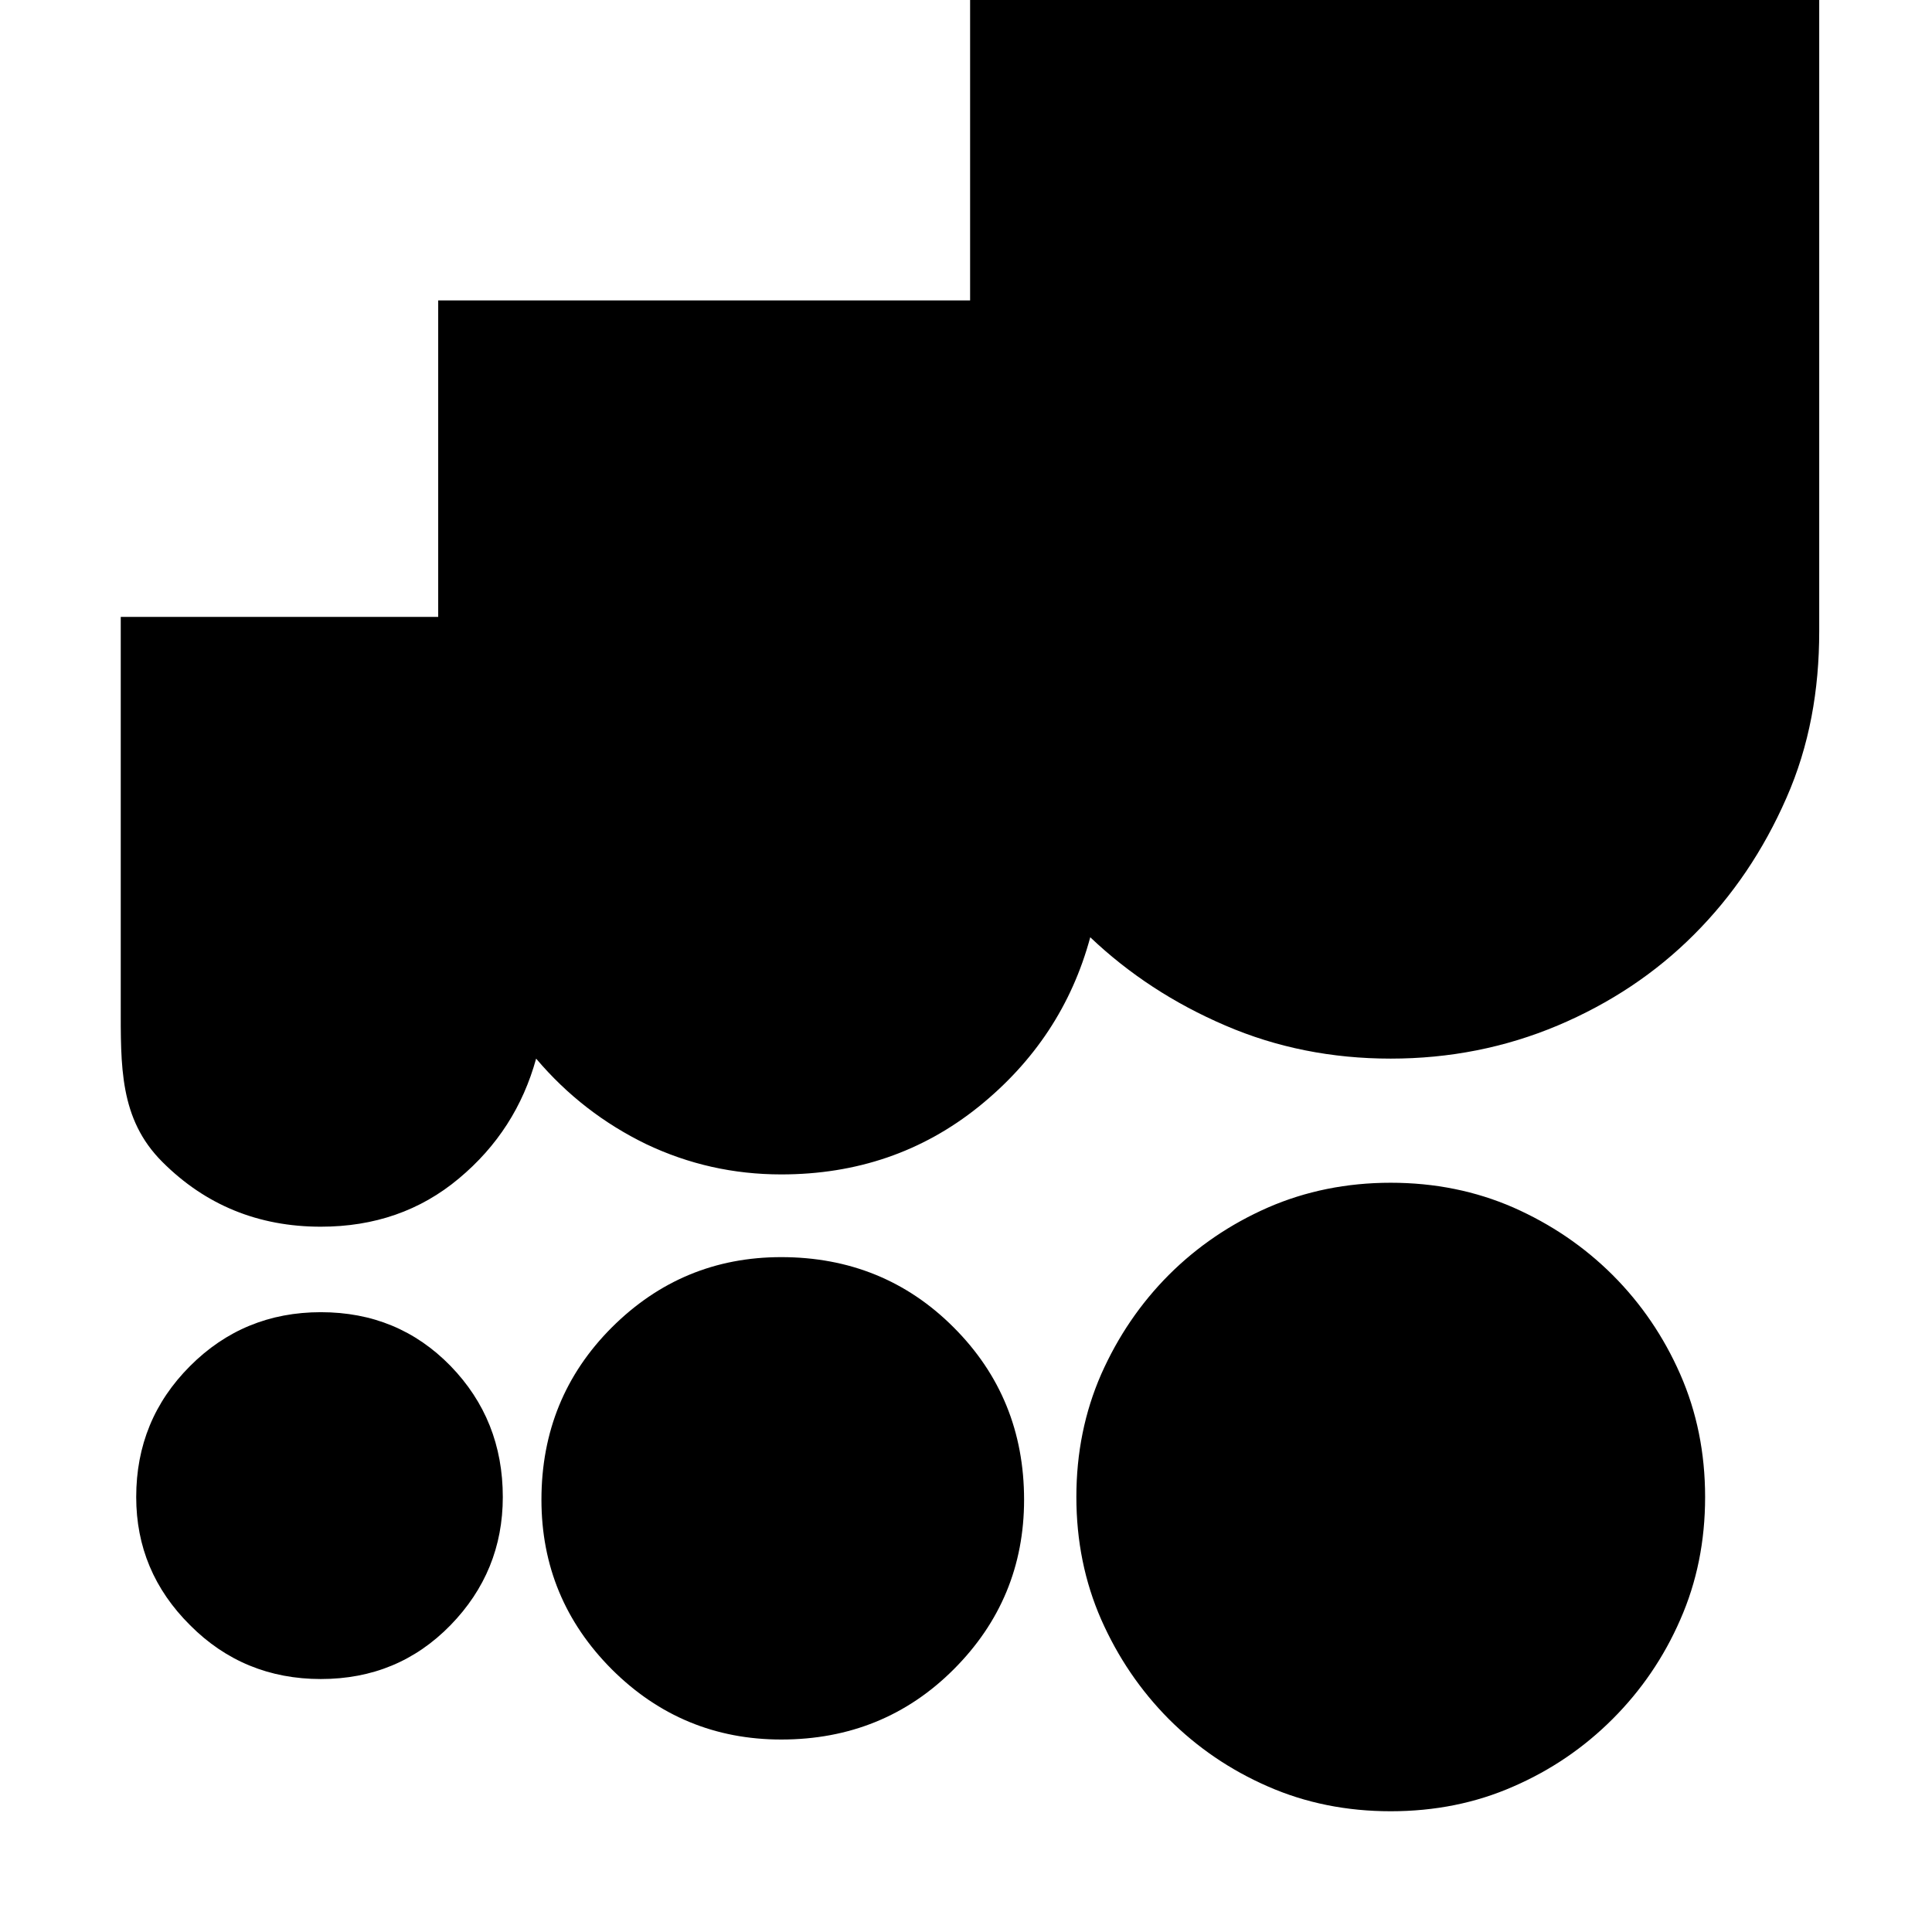 <svg width="64" height="64" viewBox="0 0 512 512" xmlns="http://www.w3.org/2000/svg"><path d="M252.736 351.776c12.416 12.416 18.656 27.648 18.656 45.664 0 17.536-6.24 32.544-18.656 44.96-12.384 12.384-27.68 18.592-45.696 18.592-17.472 0-32.48-6.208-44.896-18.592-12.416-12.448-18.656-27.424-18.656-44.96 0-18.016 6.24-33.248 18.656-45.664 12.448-12.416 27.424-18.624 44.896-18.624 18.016 0 33.312 6.208 45.696 18.624zm56.992-13.888c7.552-7.552 16.32-13.504 26.304-17.888 9.984-4.352 20.864-6.56 32.512-6.56 11.712 0 22.528 2.208 32.512 6.56 9.984 4.416 18.72 10.336 26.304 17.888 7.552 7.552 13.536 16.32 17.92 26.304 4.384 9.984 6.592 20.8 6.592 32.544 0 11.68-2.176 22.496-6.592 32.512-4.352 9.984-10.368 18.752-17.92 26.304-7.552 7.552-16.288 13.536-26.304 17.888-9.952 4.384-20.8 6.56-32.512 6.56-11.648 0-22.528-2.176-32.512-6.56-9.984-4.352-18.752-10.336-26.304-17.888-7.52-7.584-13.472-16.352-17.888-26.336-4.384-9.984-6.592-20.8-6.592-32.512s2.208-22.528 6.592-32.544c4.416-9.952 10.368-18.72 17.888-26.272zm-224.704 9.856c13.664 0 25.088 4.736 34.368 14.24 9.248 9.536 13.856 21.088 13.856 34.752 0 13.152-4.64 24.48-13.856 33.952-9.28 9.504-20.704 14.272-34.368 14.272-13.6 0-25.216-4.768-34.656-14.272-9.536-9.472-14.272-20.8-14.272-33.952 0-13.664 4.768-25.216 14.272-34.72 9.472-9.504 21.056-14.272 34.656-14.272zM448.96 247.648c-10.208 10.24-22.304 18.272-36.16 24.128-13.92 5.856-28.672 8.768-44.256 8.768s-30.208-2.912-43.808-8.768c-13.664-5.856-25.568-13.664-35.808-23.392-4.864 18.016-14.752 32.96-29.6 44.928-14.88 11.936-32.288 17.92-52.288 17.92-12.672 0-24.576-2.688-35.808-8.032-11.136-5.408-20.928-12.928-29.152-22.656-3.488 12.64-10.24 23.232-20.48 31.776-10.208 8.544-22.4 12.768-36.576 12.768-16.544 0-30.56-5.728-41.984-17.152C31.584 296.512 32 282.464 32 265.92V163.488h84.128V79.616h140.96V-32h225.024v199.296c0 15.584-2.592 30.336-8.704 44.192-6.08 13.888-14.24 25.952-24.448 36.16z"/></svg>